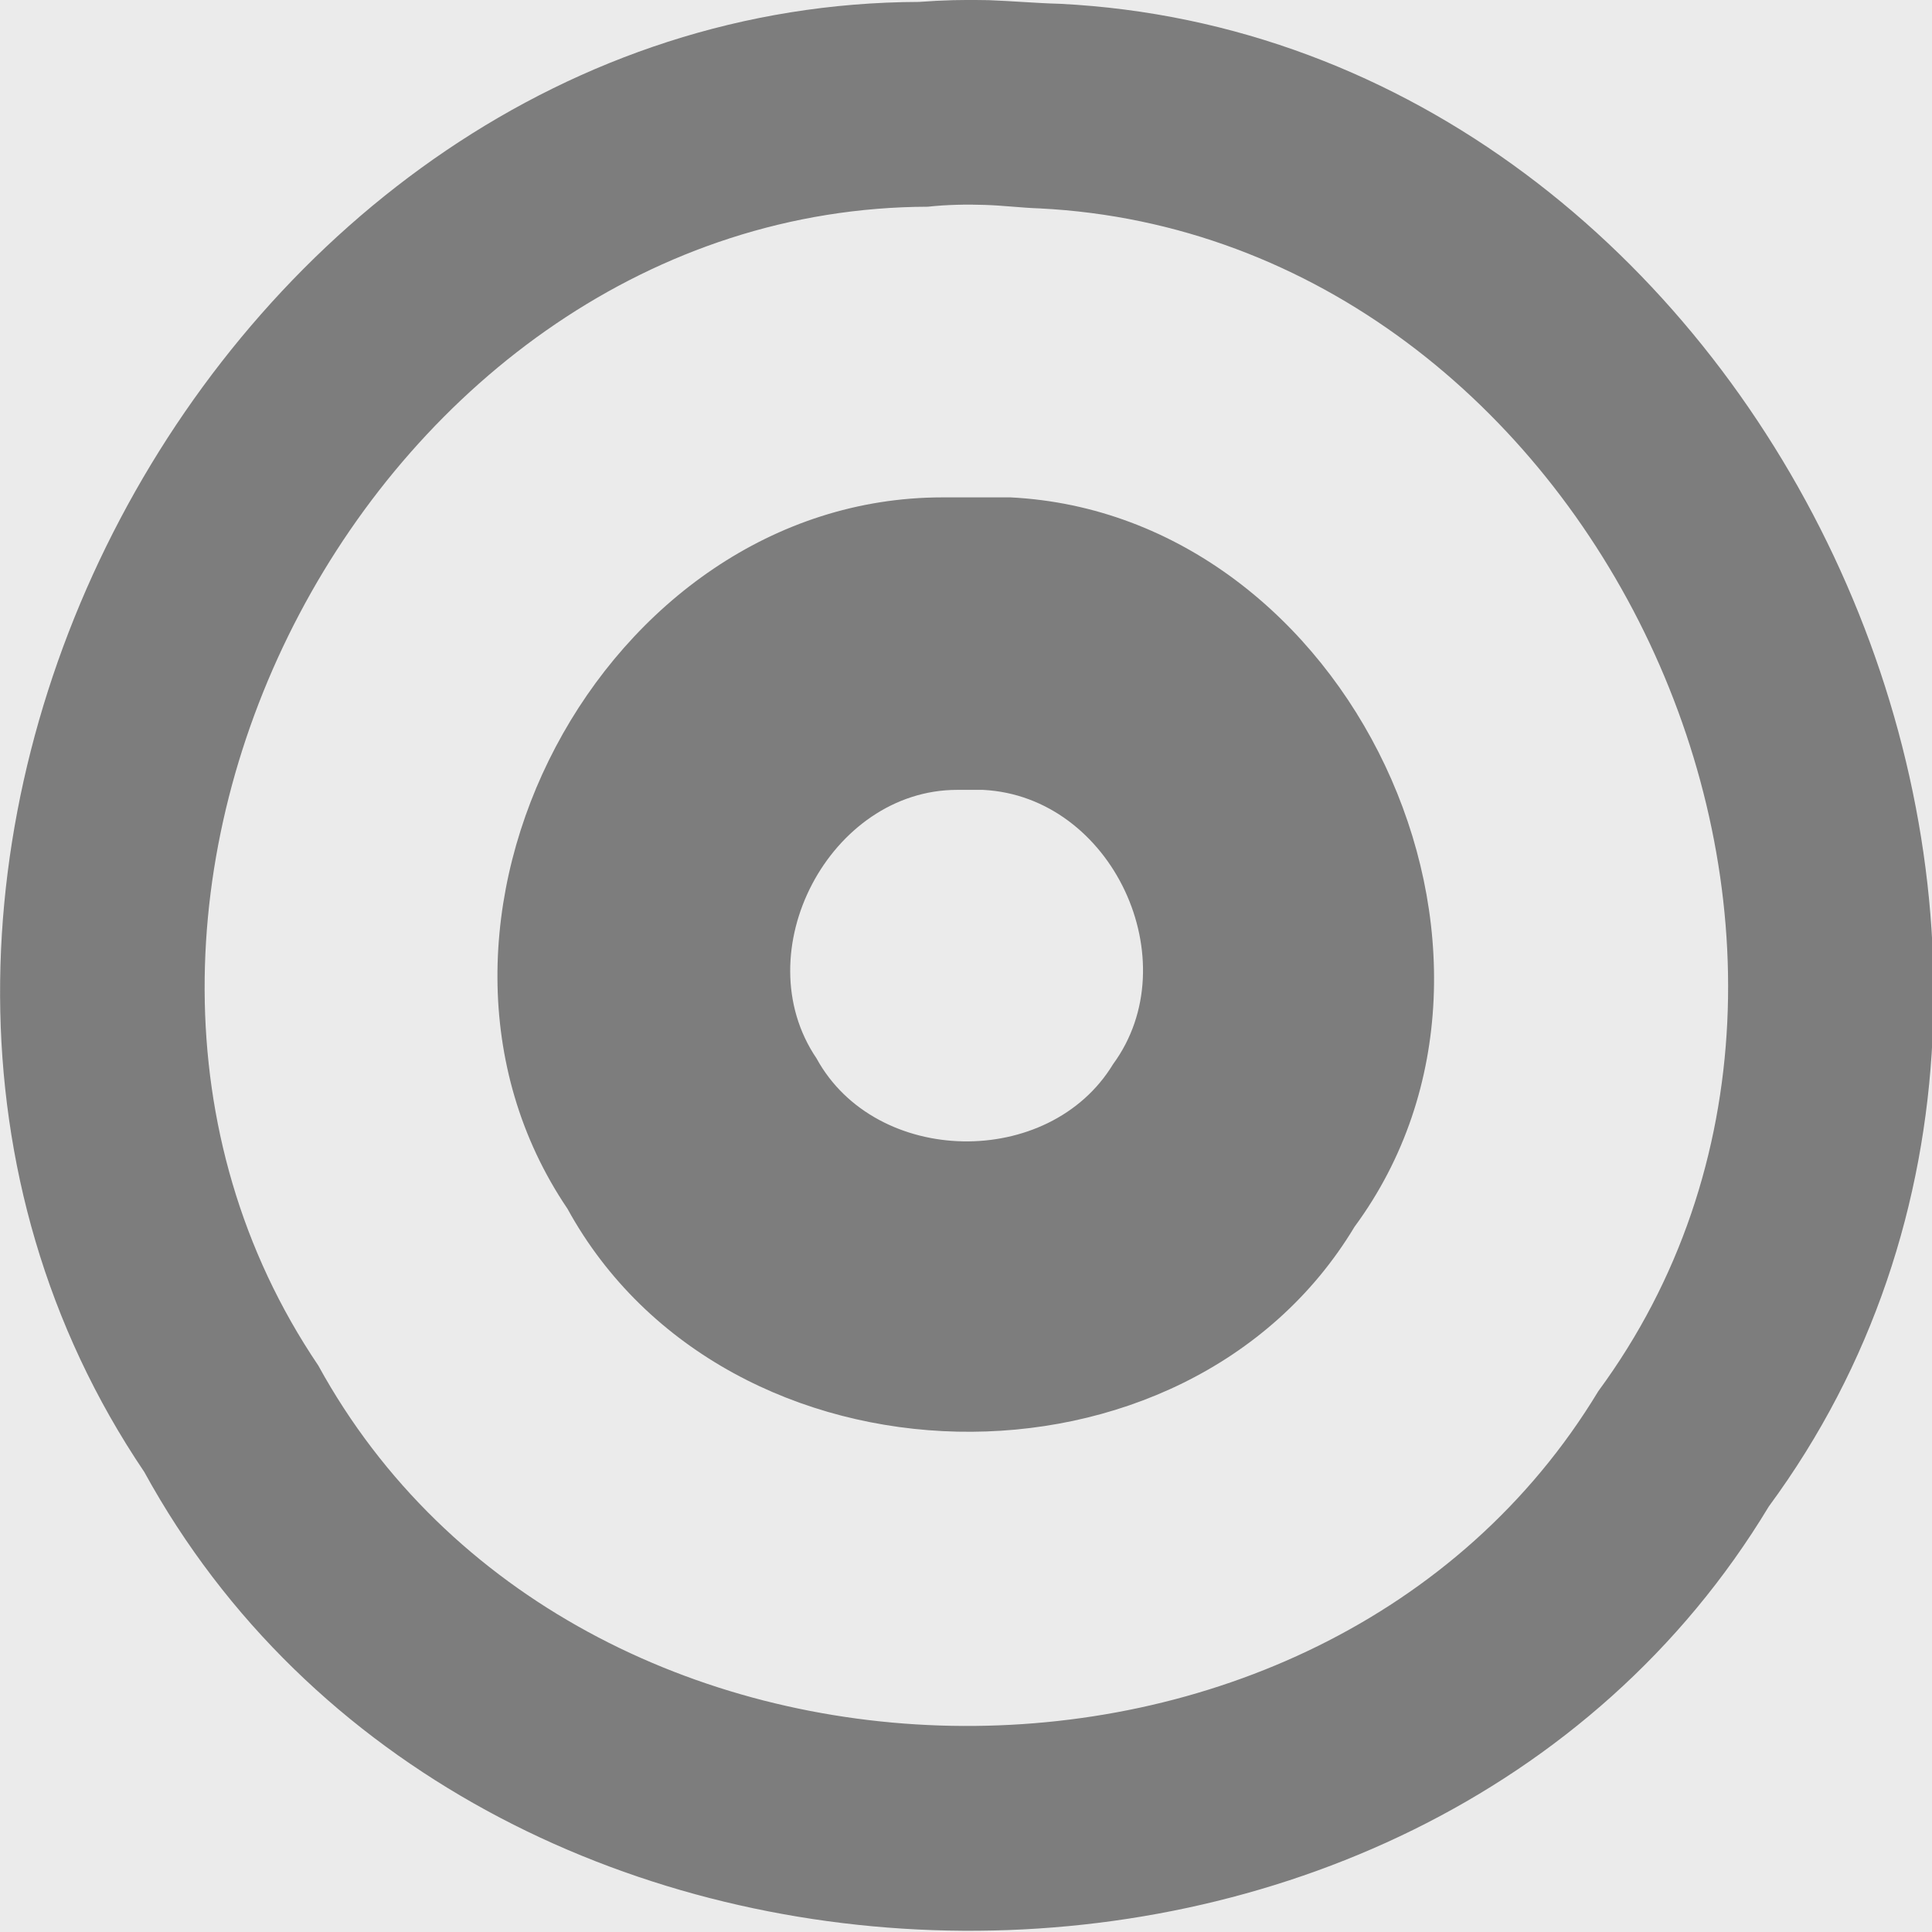 <?xml version="1.0" encoding="UTF-8" standalone="no"?>
<!-- Created with Inkscape (http://www.inkscape.org/) -->

<svg:svg
   xmlns:dc="http://purl.org/dc/elements/1.1/"
   xmlns:cc="http://creativecommons.org/ns#"
   xmlns:rdf="http://www.w3.org/1999/02/22-rdf-syntax-ns#"
   xmlns:svg="http://www.w3.org/2000/svg"
   xmlns:sodipodi="http://sodipodi.sourceforge.net/DTD/sodipodi-0.dtd"
   xmlns:inkscape="http://www.inkscape.org/namespaces/inkscape"
   width="18"
   height="18"
   id="svg2"
   version="1.1"
   inkscape:version="0.48.2 r9819"
   sodipodi:docname="ic_actionbar_template_light.svg">
  <sodipodi:namedview
     pagecolor="#ffffff"
     bordercolor="#666666"
     borderopacity="1"
     objecttolerance="10"
     gridtolerance="10"
     guidetolerance="10"
     inkscape:pageopacity="0"
     inkscape:pageshadow="2"
     inkscape:window-width="745"
     inkscape:window-height="708"
     id="namedview13"
     showgrid="false"
     inkscape:zoom="18.54"
     inkscape:cx="9.447"
     inkscape:cy="9.368"
     inkscape:window-x="51"
     inkscape:window-y="42"
     inkscape:window-maximized="0"
     inkscape:current-layer="layer5" />
  <svg:defs
     id="defs4" />
  <namedview
     pagecolor="#ffffff"
     bordercolor="#666666"
     borderopacity="1.0"
     pageopacity="0.0"
     pageshadow="2"
     zoom="7.92"
     cx="5.497"
     cy="17.52"
     document-units="px"
     current-layer="layer1"
     showgrid="false"
     window-width="962"
     window-height="752"
     window-x="0"
     window-y="0"
     window-maximized="0" />
  <svg:g
     inkscape:groupmode="layer"
     id="layer8"
     inkscape:label="Background"
     style="display:inline"
     sodipodi:insensitive="true">
    <svg:g
       groupmode="layer"
       id="layer3"
       label="Black"
       insensitive="true"
       style="fill:#ebebeb;fill-opacity:1;stroke:none">
      <svg:rect
         style="color:#000000;fill:#ebebeb;fill-opacity:1;fill-rule:evenodd;stroke:none;stroke-width:1px;marker:none;visibility:visible;overflow:visible;enable-background:accumulate"
         id="rect3763"
         width="18"
         height="18"
         x="0"
         y="0" />
    </svg:g>
  </svg:g>
  <svg:g
     inkscape:groupmode="layer"
     id="layer5"
     inkscape:label="Icon"
     style="display:inline">
    <svg:g
       transform="matrix(0.546,0,0,0.545,-0.823,-0.816)"
       label="Icon"
       groupmode="layer"
       id="layer1"
       style="opacity:0.6;fill:#333333;fill-opacity:1;stroke:none">
      <svg:path
         inkscape:connector-curvature="0"
         style="color:#000000;fill:#333333;fill-opacity:1;fill-rule:evenodd;stroke:none;stroke-width:1px;marker:none;visibility:visible;display:inline;overflow:visible;enable-background:accumulate"
         d="m 18.38,1.5 c -0.42,-0.01 -0.79,0 -1.19,0.03 C 5.208,1.569 -2.765,16.67 3.969,26.66 C 9.548,36.86 25.72,37.17 31.69,27.25 C 38.8,17.58 31.57,2.162 19.59,1.562 C 19.2,1.552 18.78,1.515 18.38,1.5 z M 18.31,5 c 0.32,0.01 0.63,0.05 0.94,0.06 c 9.44,0.476 15.13,12.6 9.53,20.22 C 24.07,33.09 11.33,32.87 6.938,24.84 C 1.631,16.97 7.916,5.061 17.34,5.031 C 17.66,4.996 18,4.989 18.31,5 z m -0.12,5 c -0.2,0 -0.4,0 -0.6,0 c -5.8,0 -9.668,7.32 -6.4,12.16 c 2.71,4.95 10.55,5.11 13.43,0.31 C 28.07,17.78 24.52,10.29 18.75,10 c -0.19,0 -0.37,0 -0.56,0 z m -0.35,5 l 0.44,0 c 2.21,0.11 3.51,2.93 2.22,4.69 c -1.09,1.8 -4.05,1.75 -5.06,-0.1 C 14.21,17.77 15.67,15 17.84,15 z"
         id="path3767" />
    </svg:g>
  </svg:g>
</svg:svg>
